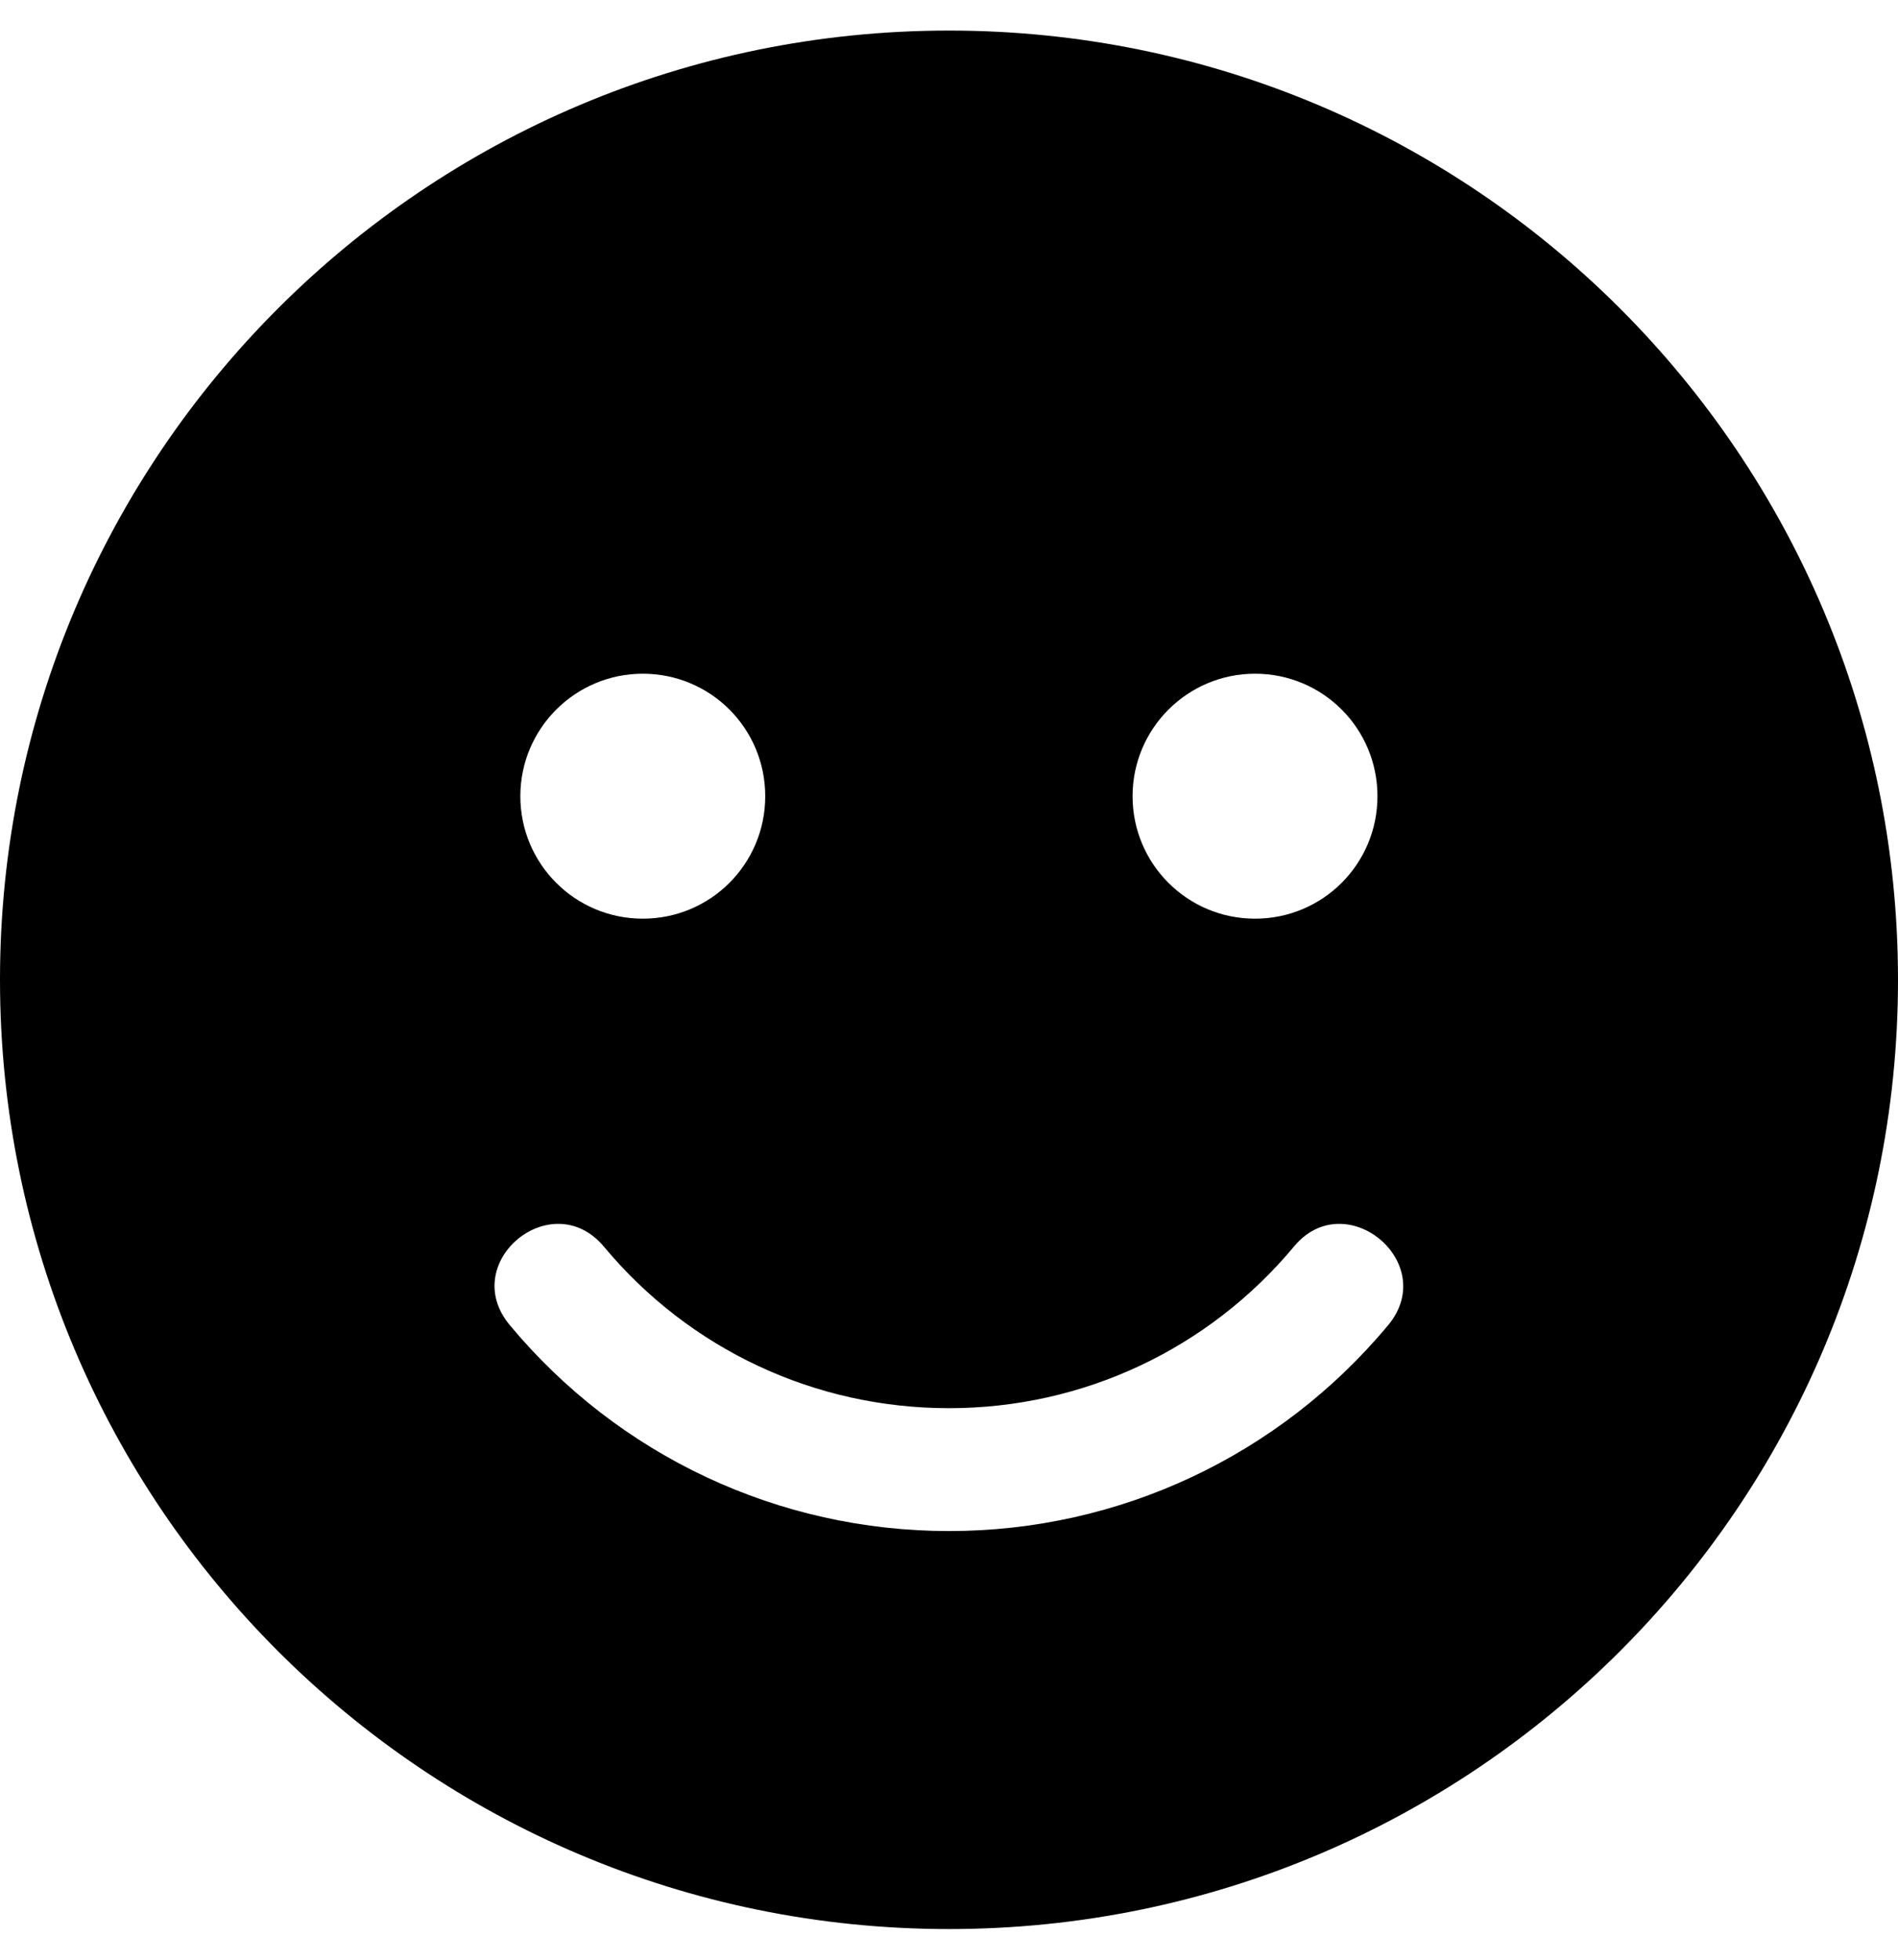 <svg height="1000" width="968.8" xmlns="http://www.w3.org/2000/svg"><path d="M484.4 15.6C216.8 15.6 0 232.4 0 500s216.8 484.4 484.4 484.4S968.8 767.6 968.8 500 752 15.6 484.4 15.6zm156.2 328.2c34.6 0 62.5 27.9 62.5 62.5s-27.9 62.5 -62.5 62.5 -62.5 -28 -62.5 -62.5 28 -62.5 62.5 -62.5zm-312.5 0c34.6 0 62.5 27.9 62.5 62.5s-27.9 62.5 -62.5 62.5 -62.5 -28 -62.5 -62.5 28 -62.5 62.5 -62.5zm380.5 332.4C652.9 743 571.3 781.3 484.4 781.3S315.8 743 260.2 676.2c-26.6 -31.9 21.4 -71.7 48 -40.1 43.8 52.6 107.8 82.5 176.2 82.5s132.4 -30.1 176.1 -82.5c26.2 -31.6 74.5 8.2 48.1 40.1z"/></svg>